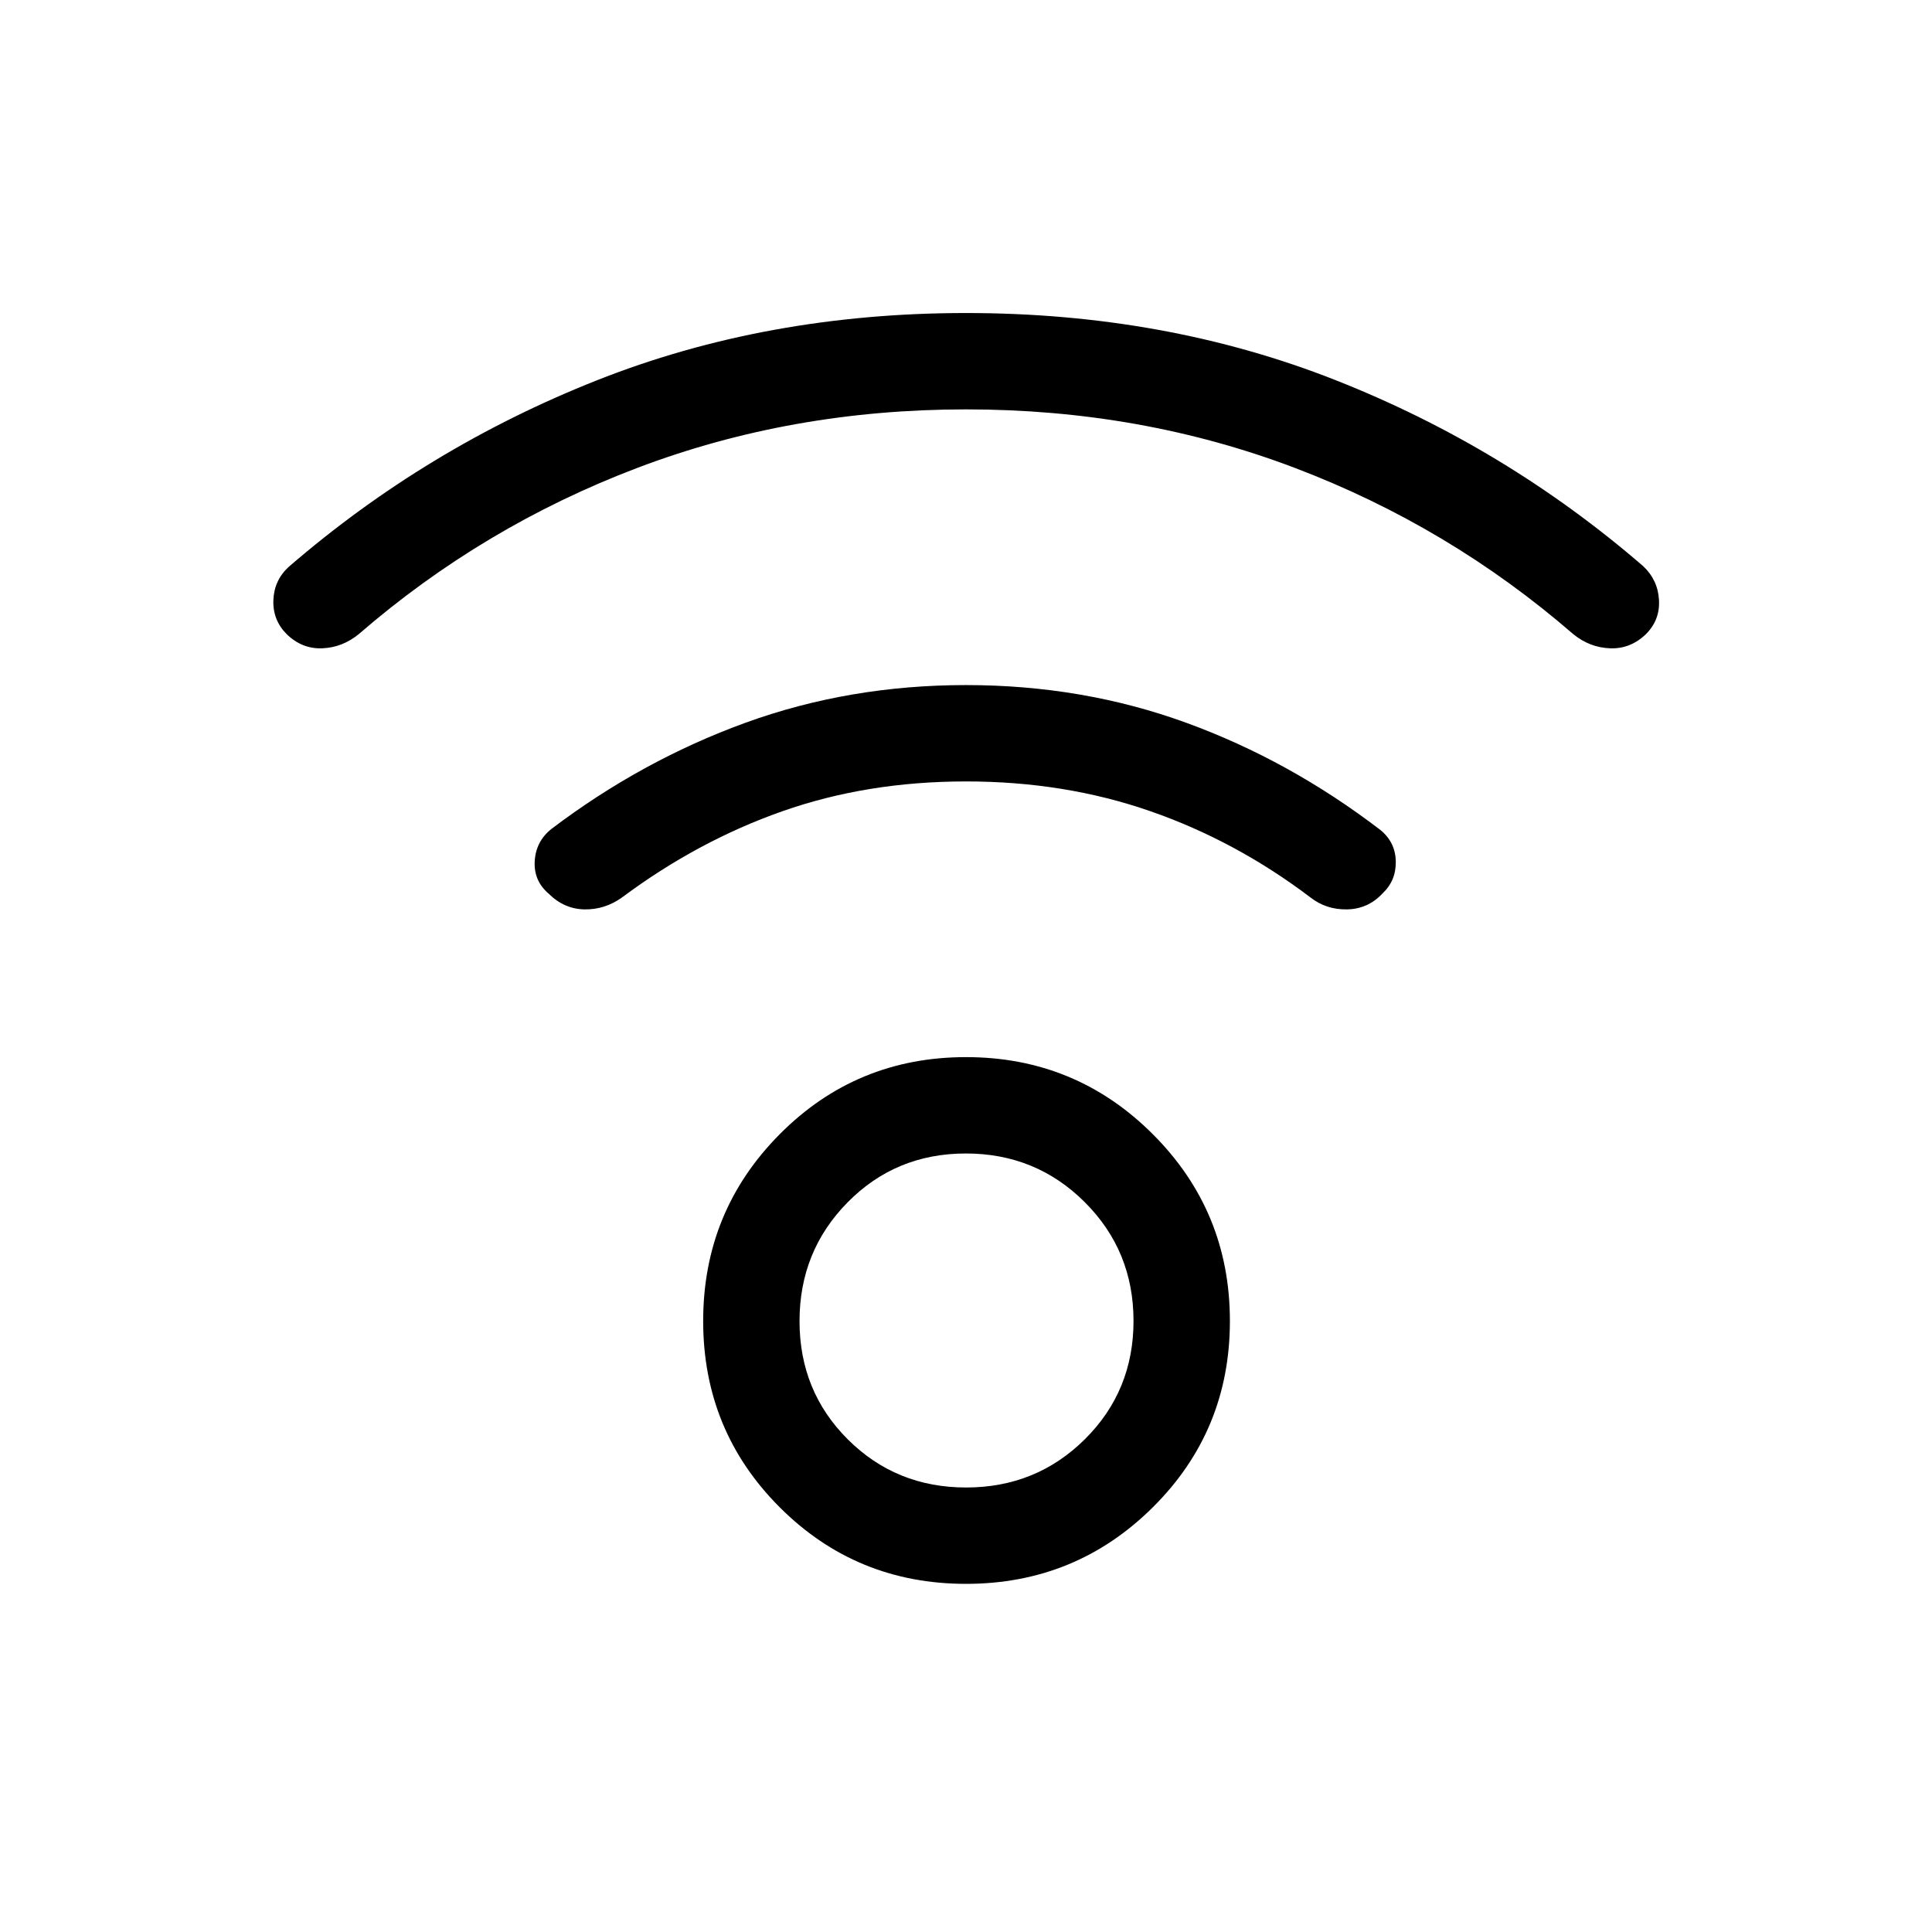 <svg xmlns="http://www.w3.org/2000/svg" height="40" viewBox="0 -960 960 960" width="40"><path d="M480-172.99q-54.52 0-92.56-38.04t-38.04-92.56q0-54.53 38.04-92.83t92.56-38.3q54.52 0 92.83 38.3 38.3 38.3 38.3 92.83 0 54.52-38.3 92.56-38.31 38.04-92.83 38.04Zm.06-47.88q34.82 0 59-23.98t24.18-58.8q0-34.83-24.24-59.01t-59.06-24.18q-34.82 0-58.74 24.25-23.92 24.24-23.92 59.06 0 34.82 23.98 58.74t58.8 23.92Zm-.02-535.71q-86.82 0-163.4 29.09-76.59 29.09-138.38 82.59-8.17 6.66-18.18 7.04-10.01.39-17.64-7.04-6.99-7.04-6.6-16.93.38-9.9 7.68-16.55 68.38-59.08 152.9-92.58 84.53-33.5 183.58-33.5 99.05 0 183.58 33.33 84.52 33.34 152.9 92.45 7.3 6.85 7.86 16.8.57 9.94-6.48 16.98-7.71 7.43-17.83 7.04-10.12-.38-18.29-7.04-61.72-53.5-138.31-82.59-76.58-29.09-163.39-29.09Zm-.05 184.87q-49.11 0-91.17 14.79-42.06 14.78-79.72 42.84-8.55 6.12-18.64 5.95-10.1-.17-17.77-7.75-7.56-6.44-6.99-16.24.57-9.8 8.28-15.97 45.01-34.11 96.53-52.81 51.53-18.69 109.49-18.69 57.96 0 109.33 18.69 51.37 18.7 96.58 53.31 7.51 6.14 7.65 15.71.14 9.56-6.65 15.88-7.21 7.7-17.6 7.87-10.39.17-18.18-5.95-37.02-28.06-79.53-42.84-42.51-14.79-91.61-14.79Zm.01 268.12Z"/></svg>